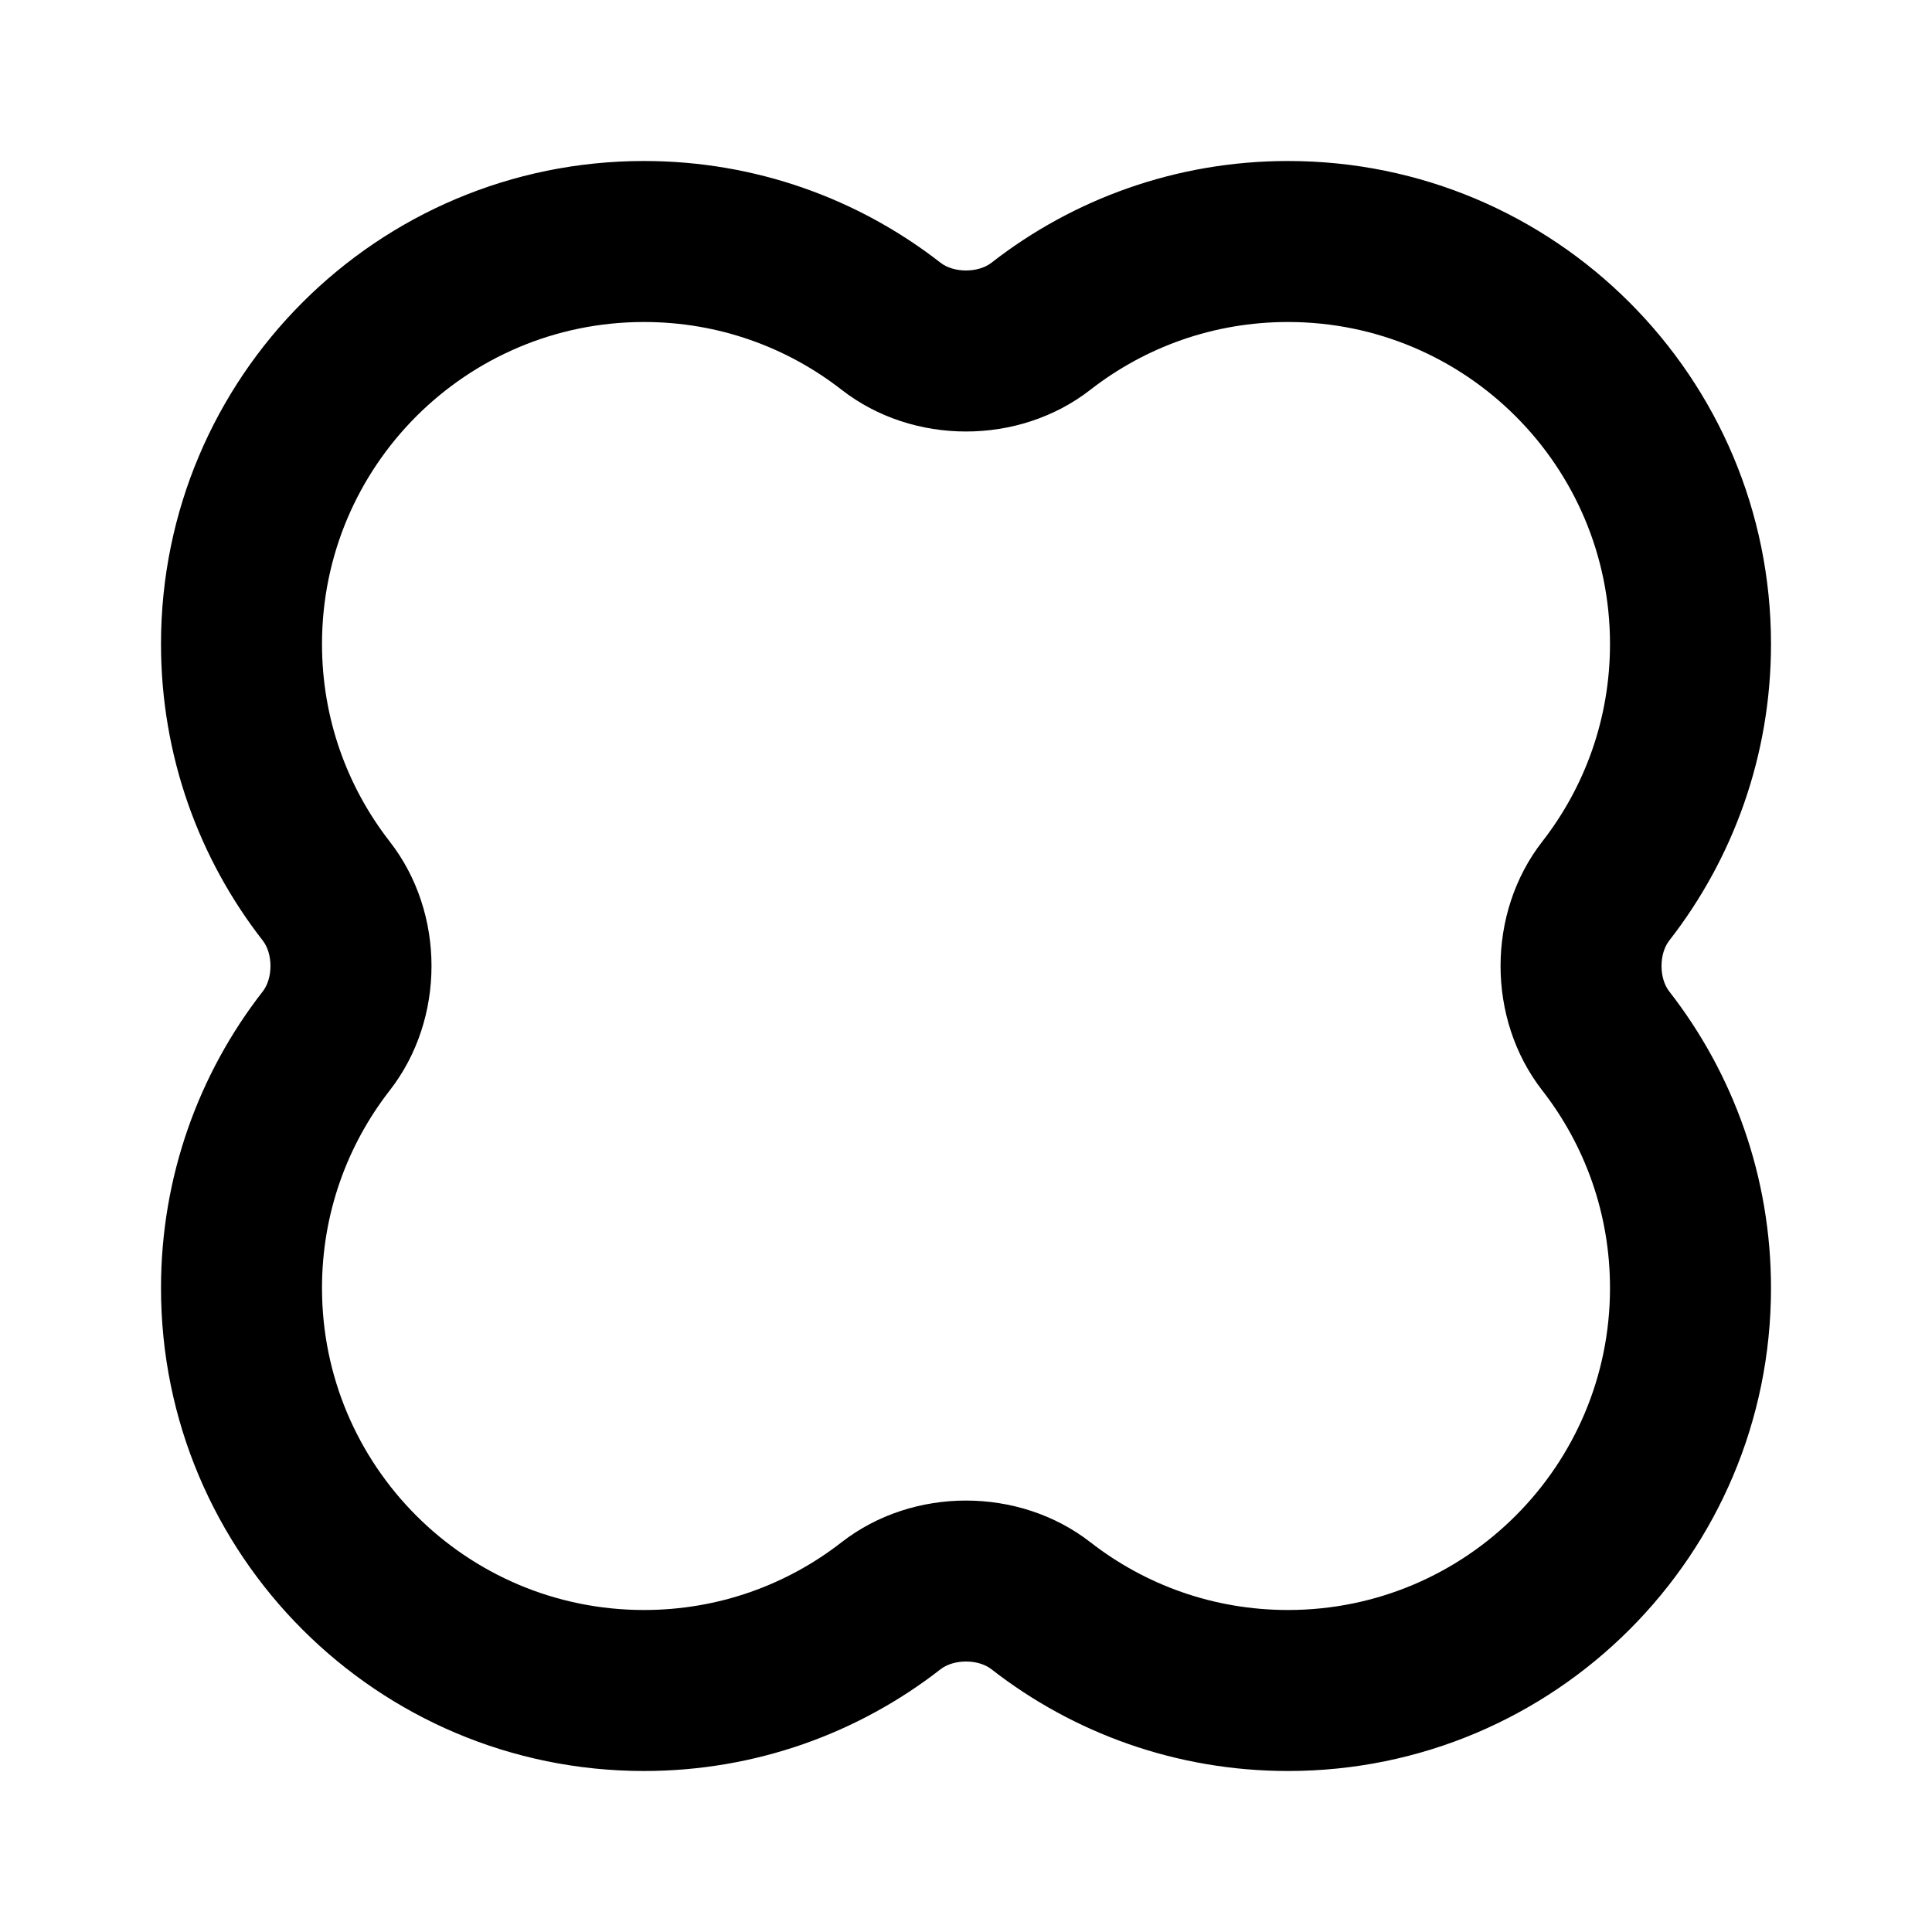 <svg width="24" height="24" viewBox="0 0 24 24" fill="none" xmlns="http://www.w3.org/2000/svg">
<path fill-rule="evenodd" clip-rule="evenodd" d="M8 4C5.791 4 4 5.791 4 8C4 8.927 4.314 9.777 4.842 10.455C5.533 11.342 5.533 12.658 4.842 13.545C4.314 14.223 4 15.073 4 16C4 18.209 5.791 20 8 20C8.927 20 9.777 19.686 10.455 19.158C11.342 18.468 12.658 18.468 13.545 19.158C14.223 19.686 15.073 20 16 20C18.209 20 20 18.209 20 16C20 15.073 19.686 14.223 19.158 13.545C18.468 12.658 18.468 11.342 19.158 10.455C19.686 9.777 20 8.927 20 8C20 5.791 18.209 4 16 4C15.073 4 14.223 4.314 13.545 4.842C12.658 5.533 11.342 5.533 10.455 4.842C9.777 4.314 8.927 4 8 4ZM2 8C2 4.686 4.686 2 8 2C9.388 2 10.668 2.472 11.684 3.264C11.848 3.392 12.152 3.392 12.316 3.264C13.332 2.472 14.613 2 16 2C19.314 2 22 4.686 22 8C22 9.388 21.528 10.668 20.736 11.684C20.608 11.848 20.608 12.152 20.736 12.316C21.528 13.332 22 14.613 22 16C22 19.314 19.314 22 16 22C14.613 22 13.332 21.528 12.316 20.736C12.152 20.608 11.848 20.608 11.684 20.736C10.668 21.528 9.388 22 8 22C4.686 22 2 19.314 2 16C2 14.613 2.472 13.332 3.264 12.316C3.392 12.152 3.392 11.848 3.264 11.684C2.472 10.668 2 9.388 2 8Z" fill="currentColor"/>
</svg>
